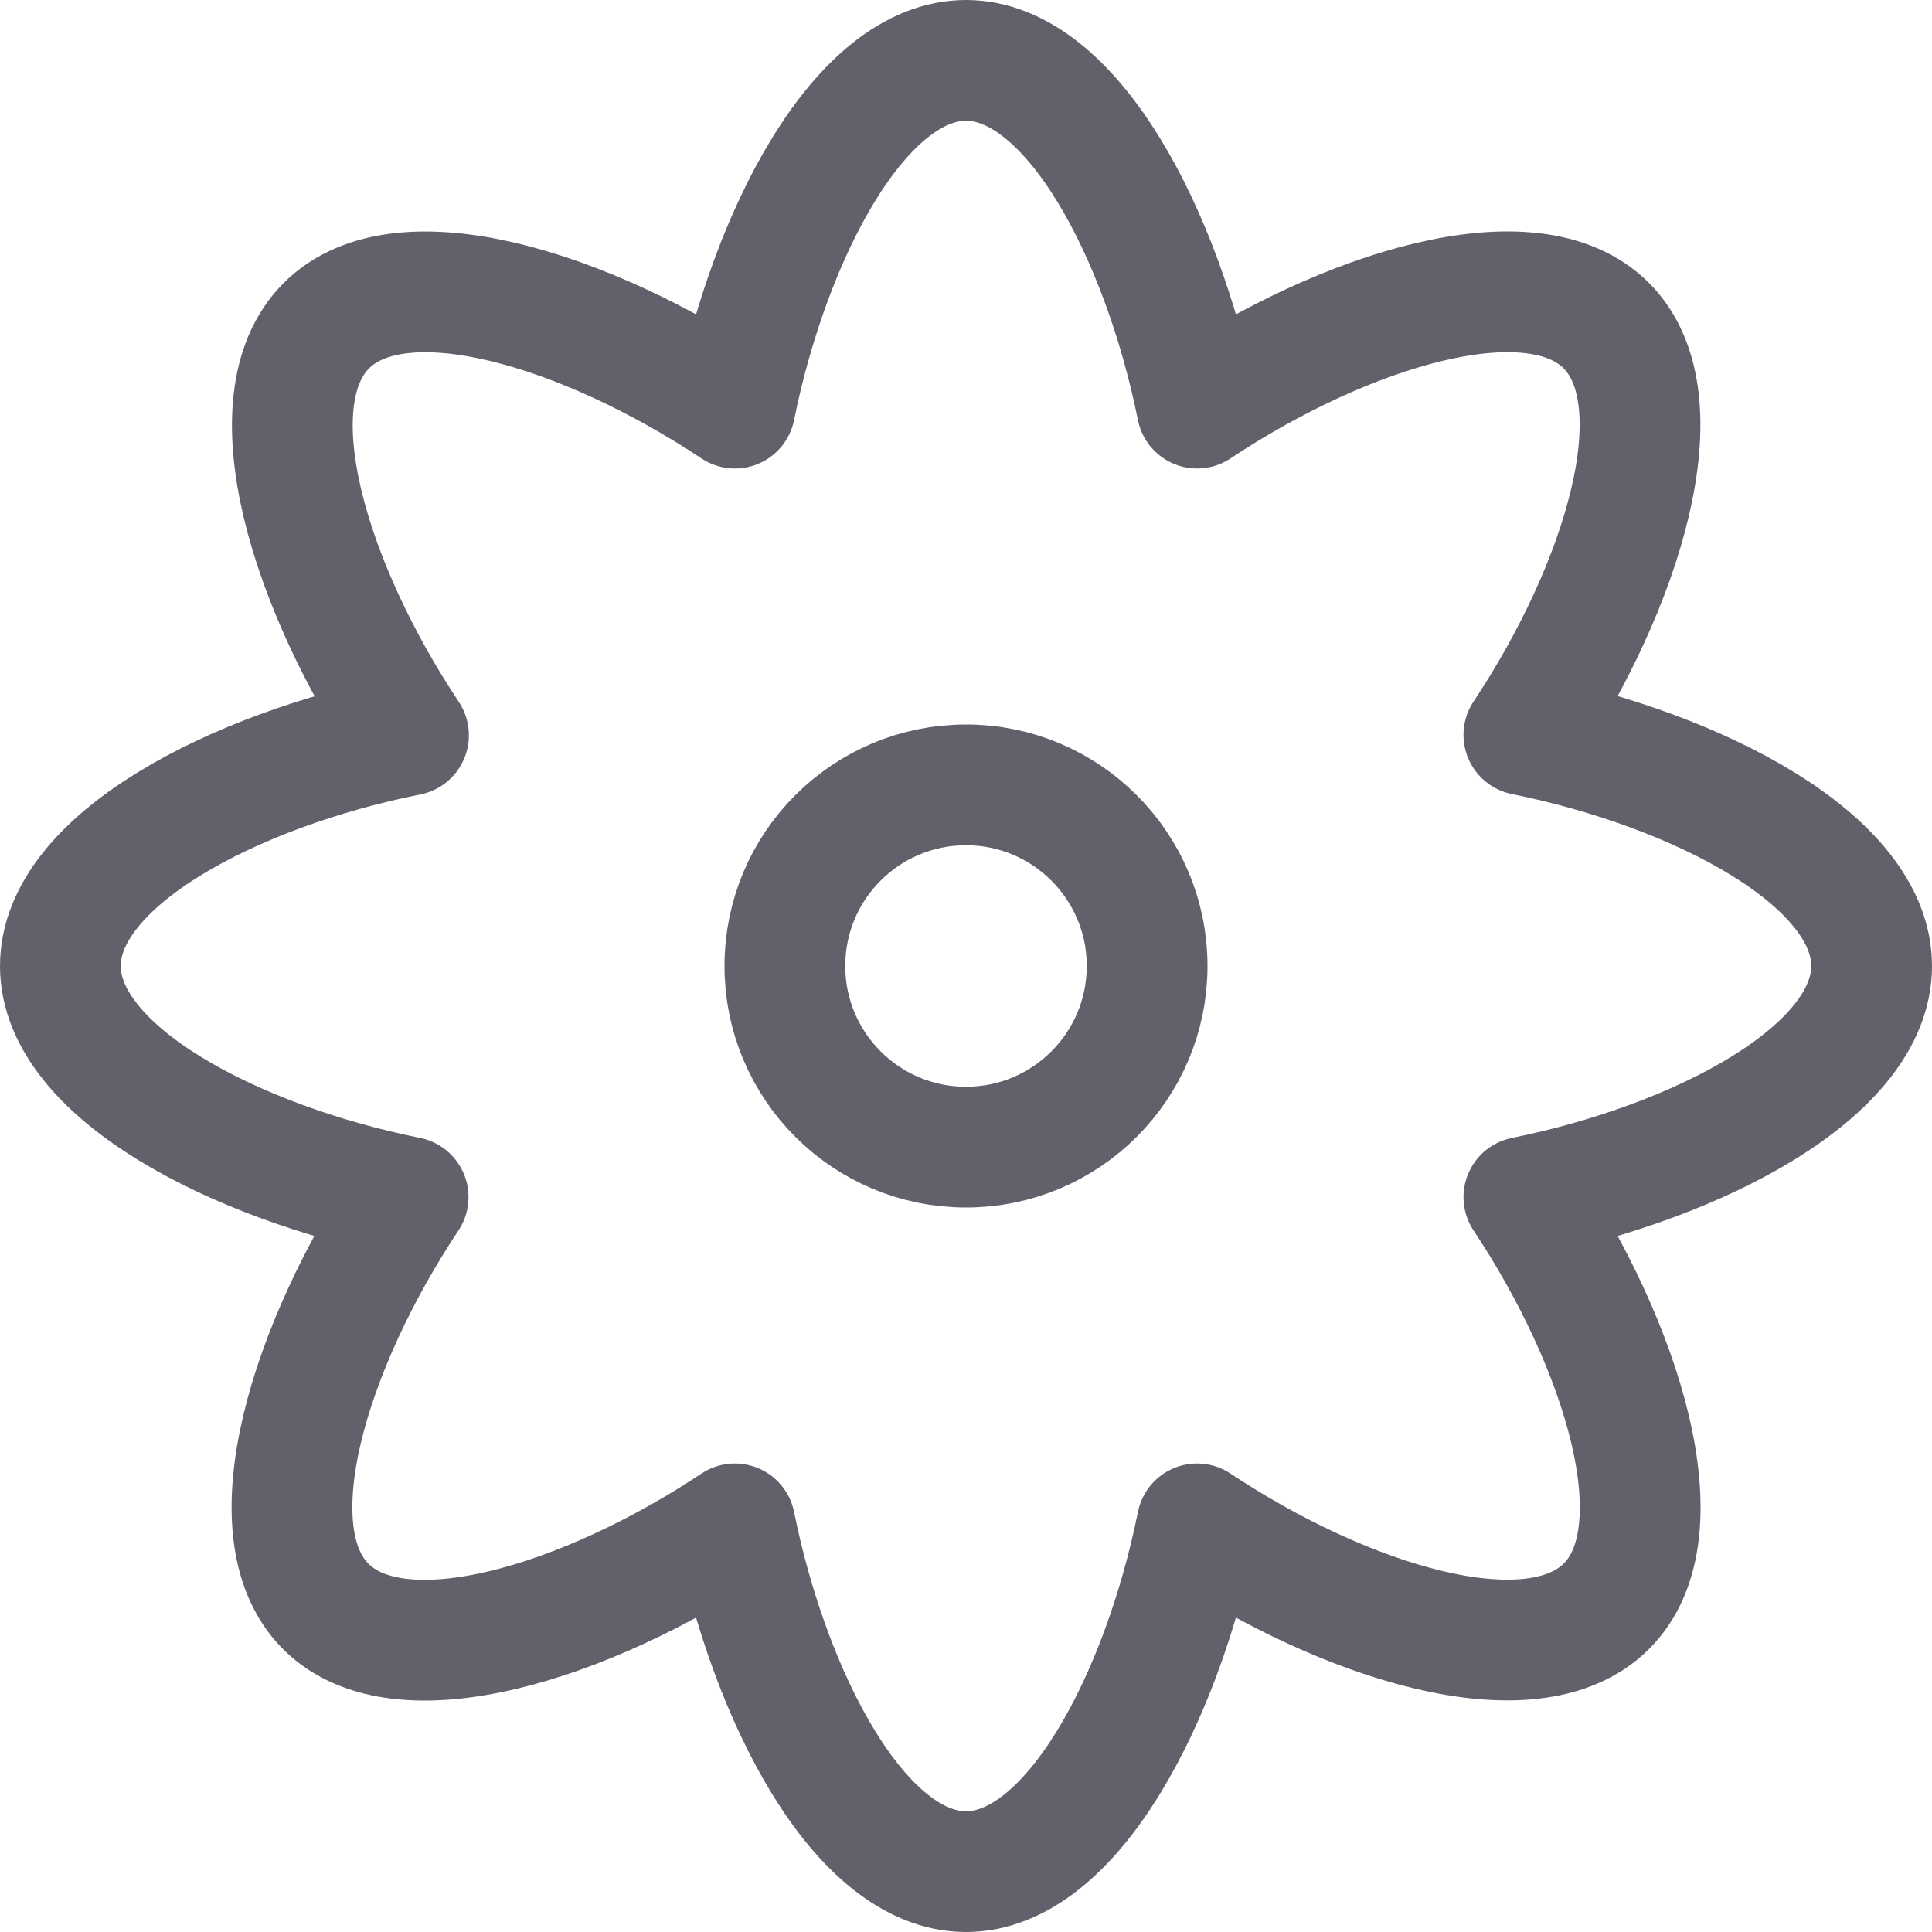 <svg xmlns="http://www.w3.org/2000/svg" height="16" width="16" viewBox="0 0 16 16"><path d="M15.5,8c0-.877-1.439-1.623-2.88-1.914.814-1.224,1.3-2.769.683-3.389s-2.165-.131-3.389.683C9.623,1.939,8.877.5,8,.5S6.377,1.939,6.086,3.38C4.862,2.566,3.317,2.076,2.7,2.7s-.131,2.165.683,3.389C1.939,6.377.5,7.123.5,8S1.939,9.623,3.38,9.914c-.814,1.224-1.3,2.769-.683,3.389s2.165.131,3.389-.683C6.377,14.061,7.123,15.5,8,15.5s1.623-1.439,1.914-2.88c1.224.814,2.769,1.3,3.389.683s.131-2.165-.683-3.389C14.061,9.623,15.5,8.877,15.5,8Z" fill="none" stroke="#61616b" stroke-linecap="round" stroke-linejoin="round"></path> <circle cx="8" cy="8" r="1.5" fill="none" stroke="#61616b" stroke-linecap="round" stroke-linejoin="round" data-color="color-2"></circle></svg>